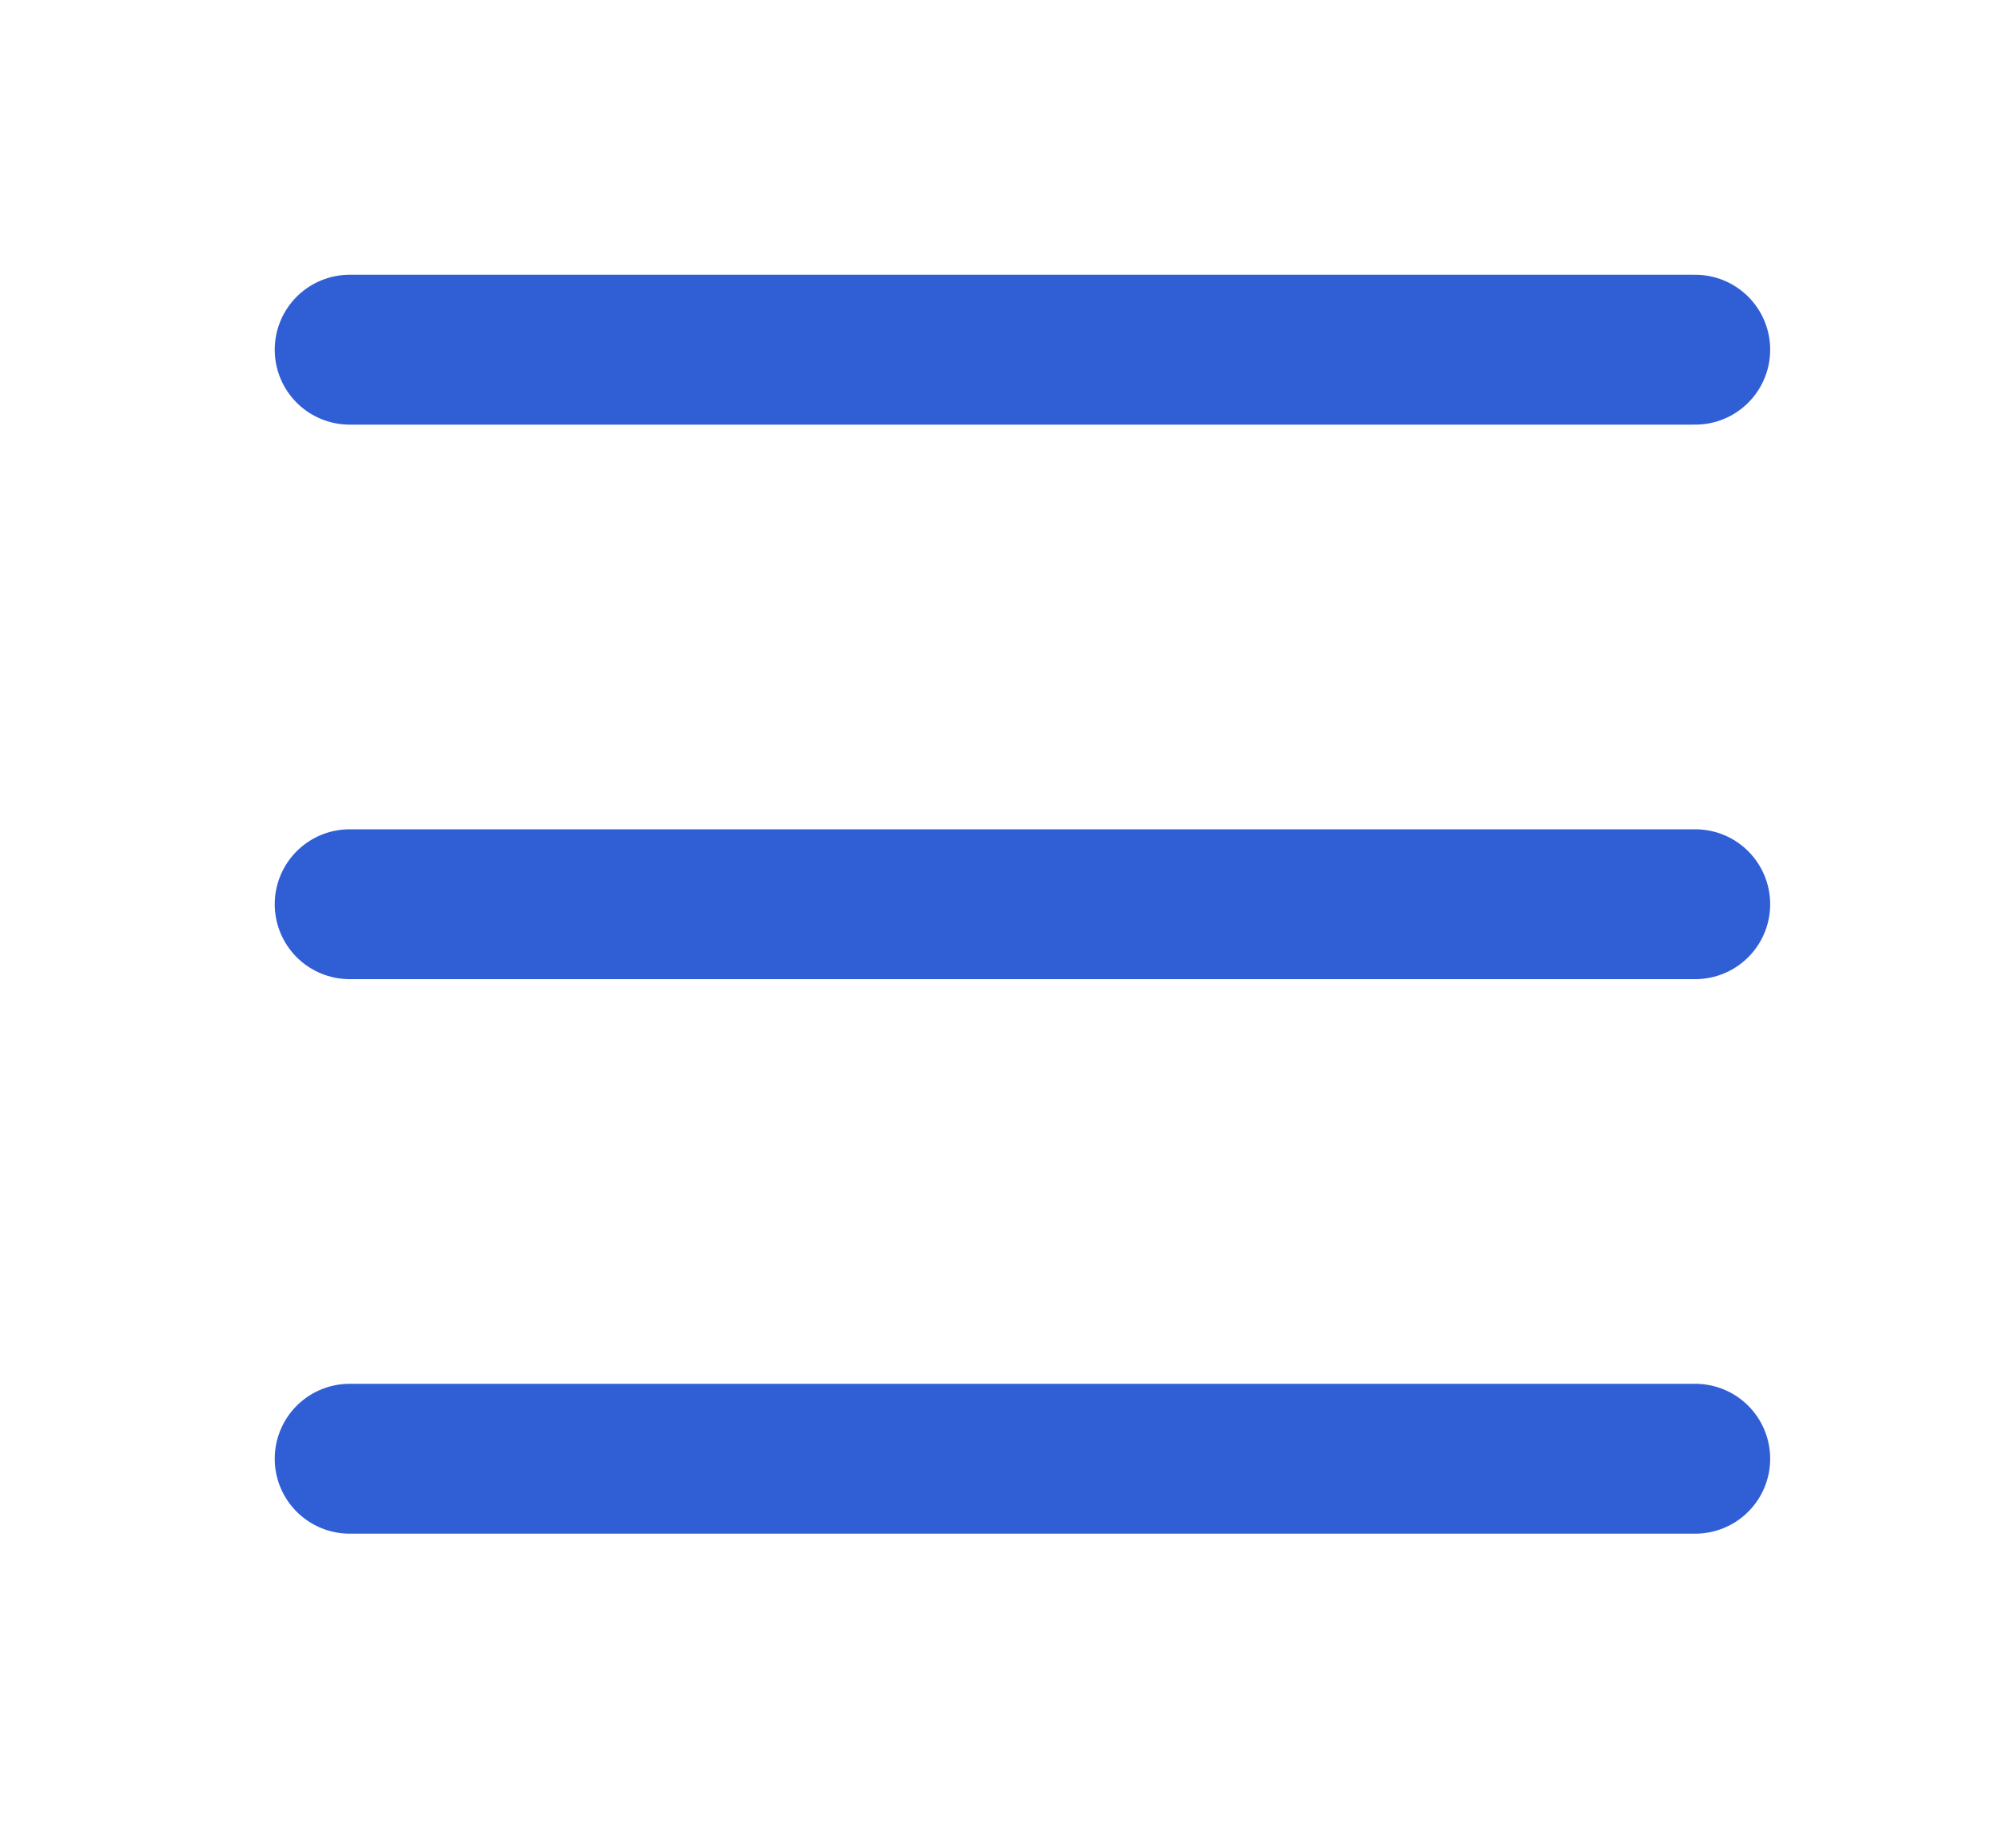 <svg width="40" height="37" viewBox="0 0 40 37" fill="none" xmlns="http://www.w3.org/2000/svg">
<path d="M7 18.1H33.939M7 29.2H33.939M7 7H33.939" stroke="#305FD5" stroke-width="3" stroke-miterlimit="10" stroke-linecap="round"/>
</svg>
